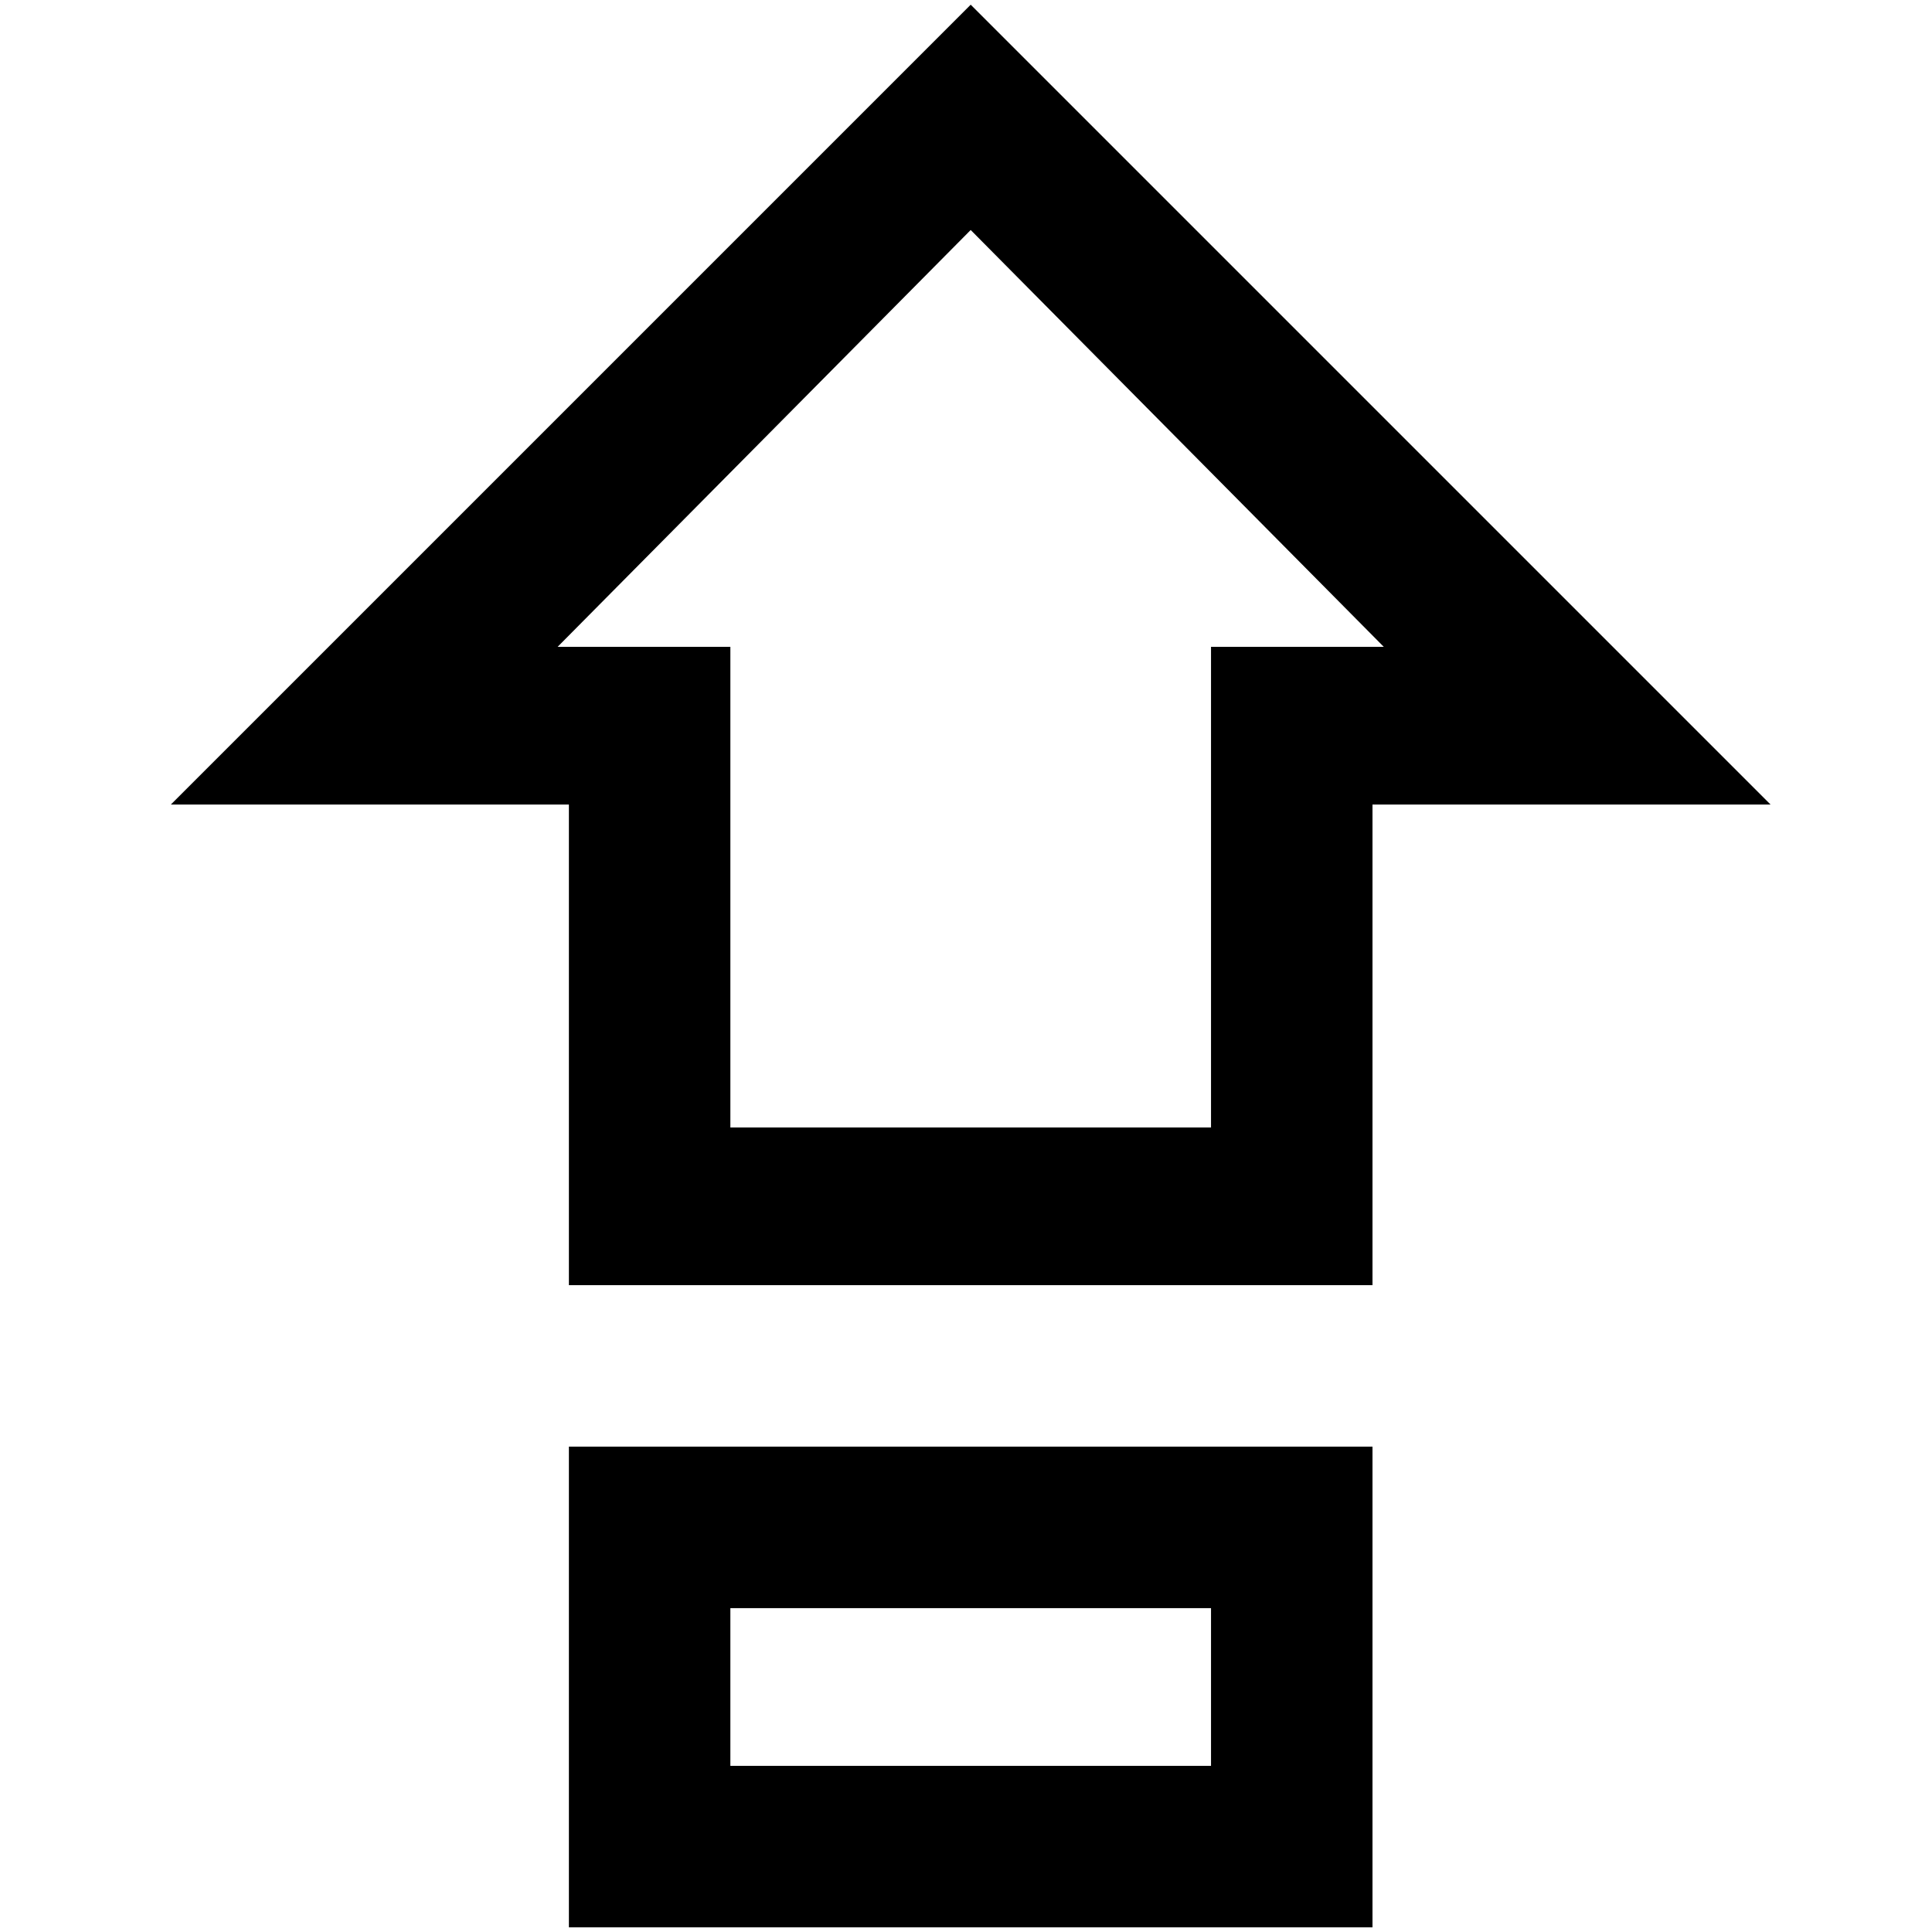 <?xml version="1.0" standalone="no"?>
<!DOCTYPE svg PUBLIC "-//W3C//DTD SVG 1.1//EN" "http://www.w3.org/Graphics/SVG/1.1/DTD/svg11.dtd" >
<svg xmlns="http://www.w3.org/2000/svg" xmlns:xlink="http://www.w3.org/1999/xlink" version="1.1" width="2048" height="2048" viewBox="-10 0 2058 2048">
   <path fill="currentColor"
d="M1280 1196v-512h184l-440 -444l-440 444h184v512h512zM1024 0l852 852h-424v512h-856v-512h-424zM596 1536h856v512h-856v-512zM1280 1708h-512v168h512v-168z" />
</svg>
